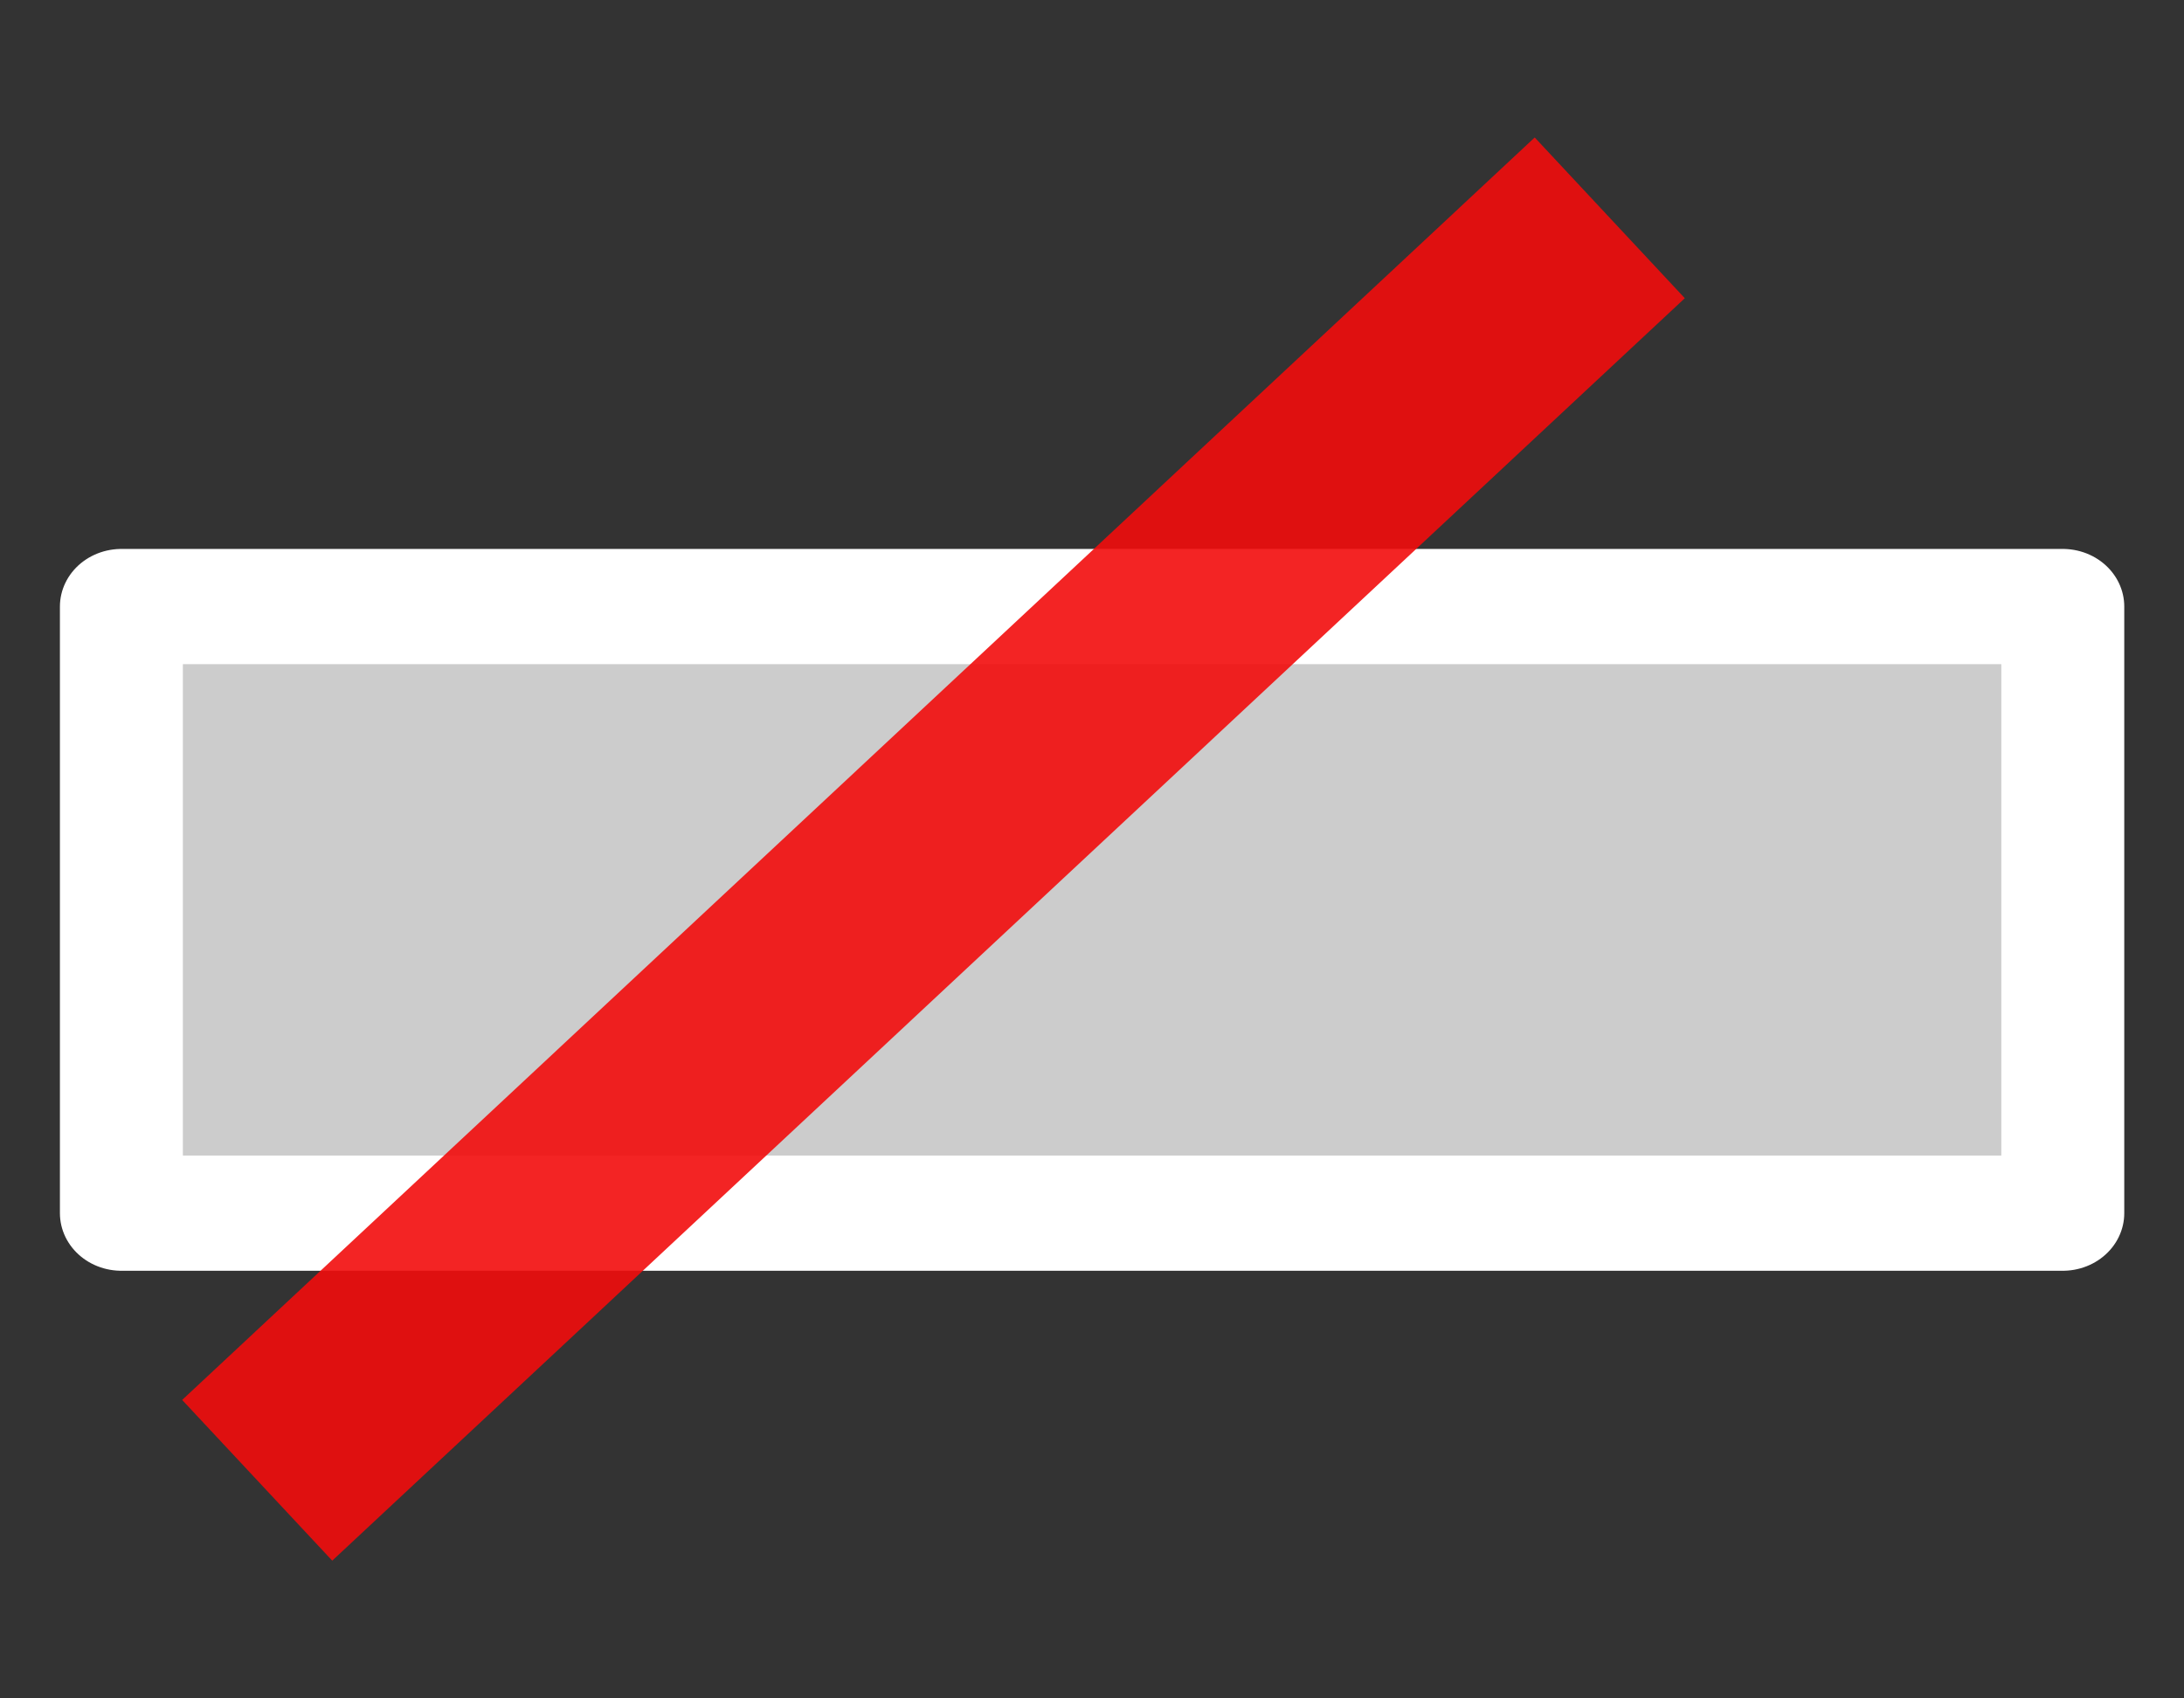 <?xml version="1.0" encoding="UTF-8" standalone="no"?>
<!DOCTYPE svg PUBLIC "-//W3C//DTD SVG 1.1//EN" "http://www.w3.org/Graphics/SVG/1.1/DTD/svg11.dtd">
<svg width="100%" height="100%" viewBox="0 0 36 28" version="1.1" xmlns="http://www.w3.org/2000/svg" xmlns:xlink="http://www.w3.org/1999/xlink" xml:space="preserve" xmlns:serif="http://www.serif.com/" style="fill-rule:evenodd;clip-rule:evenodd;stroke-linecap:round;stroke-linejoin:round;stroke-miterlimit:1.5;">
    <rect x="0" y="0" width="36" height="28" fill="#333333" stroke="none"/>
    <g transform="matrix(10.667,0,0,10,-40.667,-10)">
        <rect x="4" y="2" width="3" height="1" style="fill:white;fill-opacity:0.75;stroke:white;stroke-width:0.19px;"/>
    </g>
    <g transform="matrix(1.715,-1.601,1.237,1.325,-7.231,18.994)">
        <rect x="2" y="5.5" width="13" height="2" style="fill:rgb(242,13,13);fill-opacity:0.9;"/>
    </g>
</svg>
